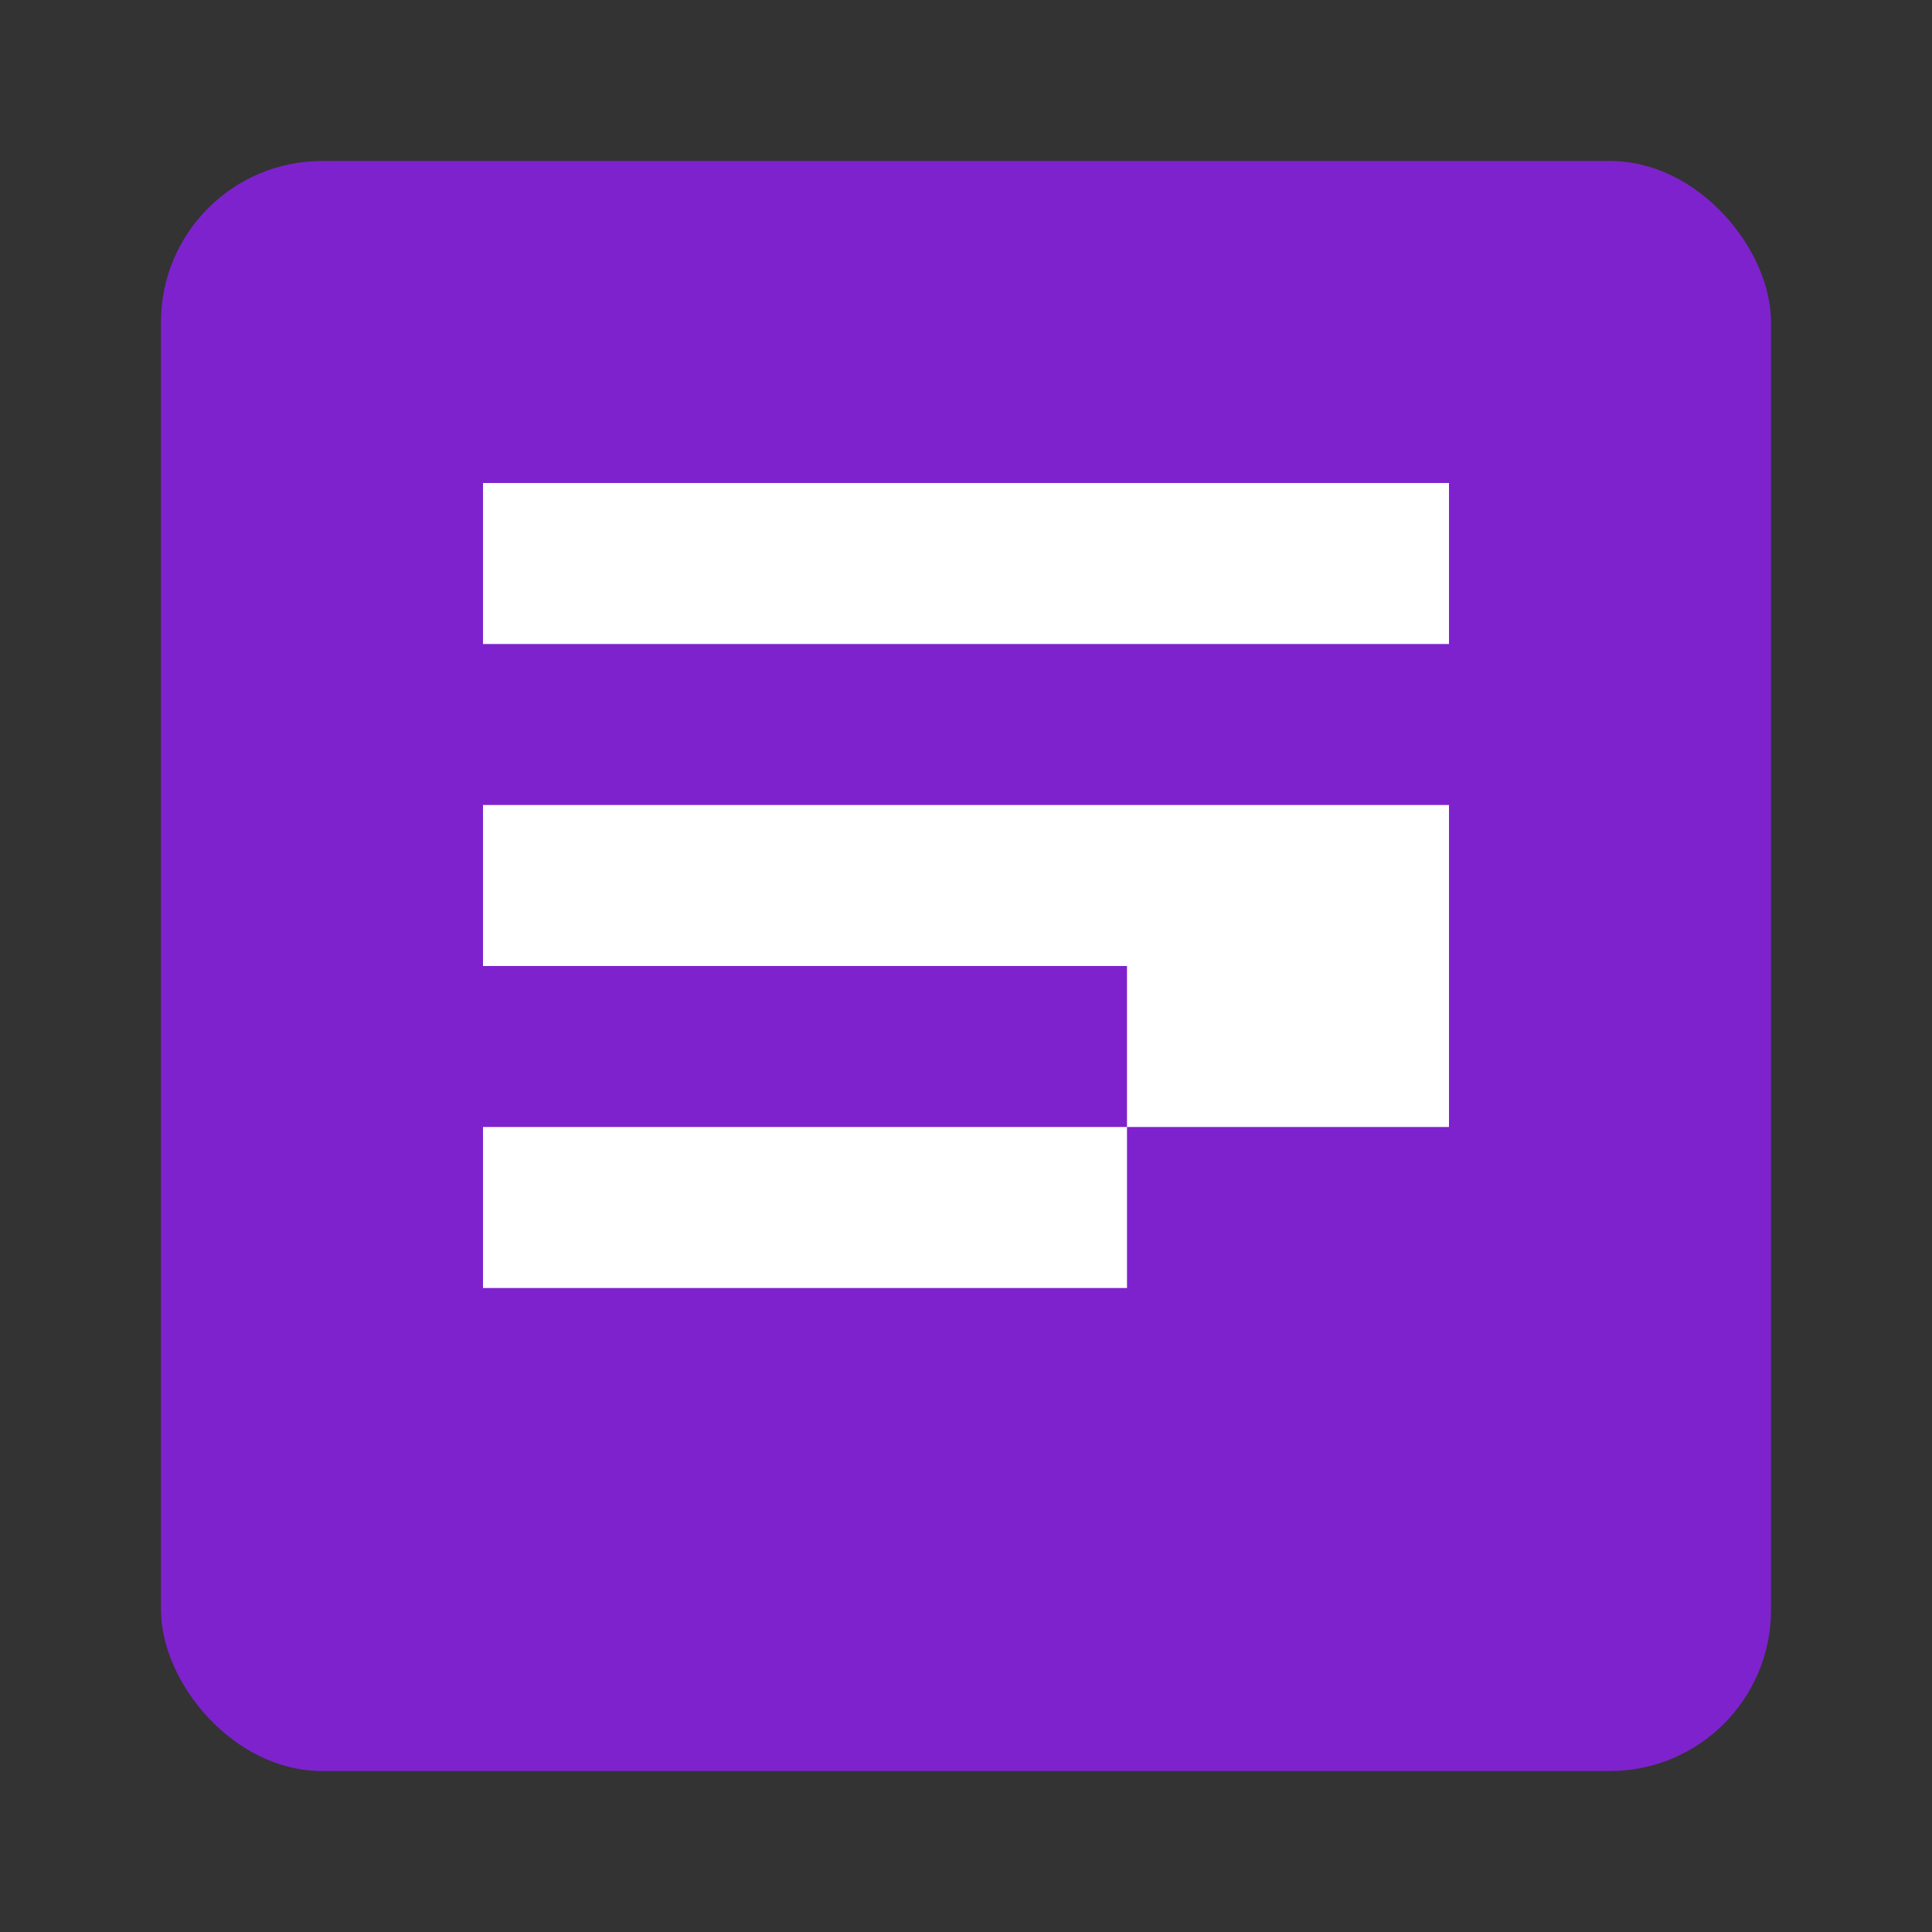 <svg width="60" height="60" viewBox="0 0 60 60" fill="none" xmlns="http://www.w3.org/2000/svg">
    <rect x="0" y="0" width="60" height="60" fill="#333333" stroke="none"/>
    <rect x="5" y="5" width="50" height="50" rx="5" fill="#7e22ce"/>
    <path d="M15 15H45V20H15V15ZM15 25H45V30H15V25ZM15 35H35V40H15V35ZM35 30L45 30V35L35 35V30Z" fill="white"/>
</svg>